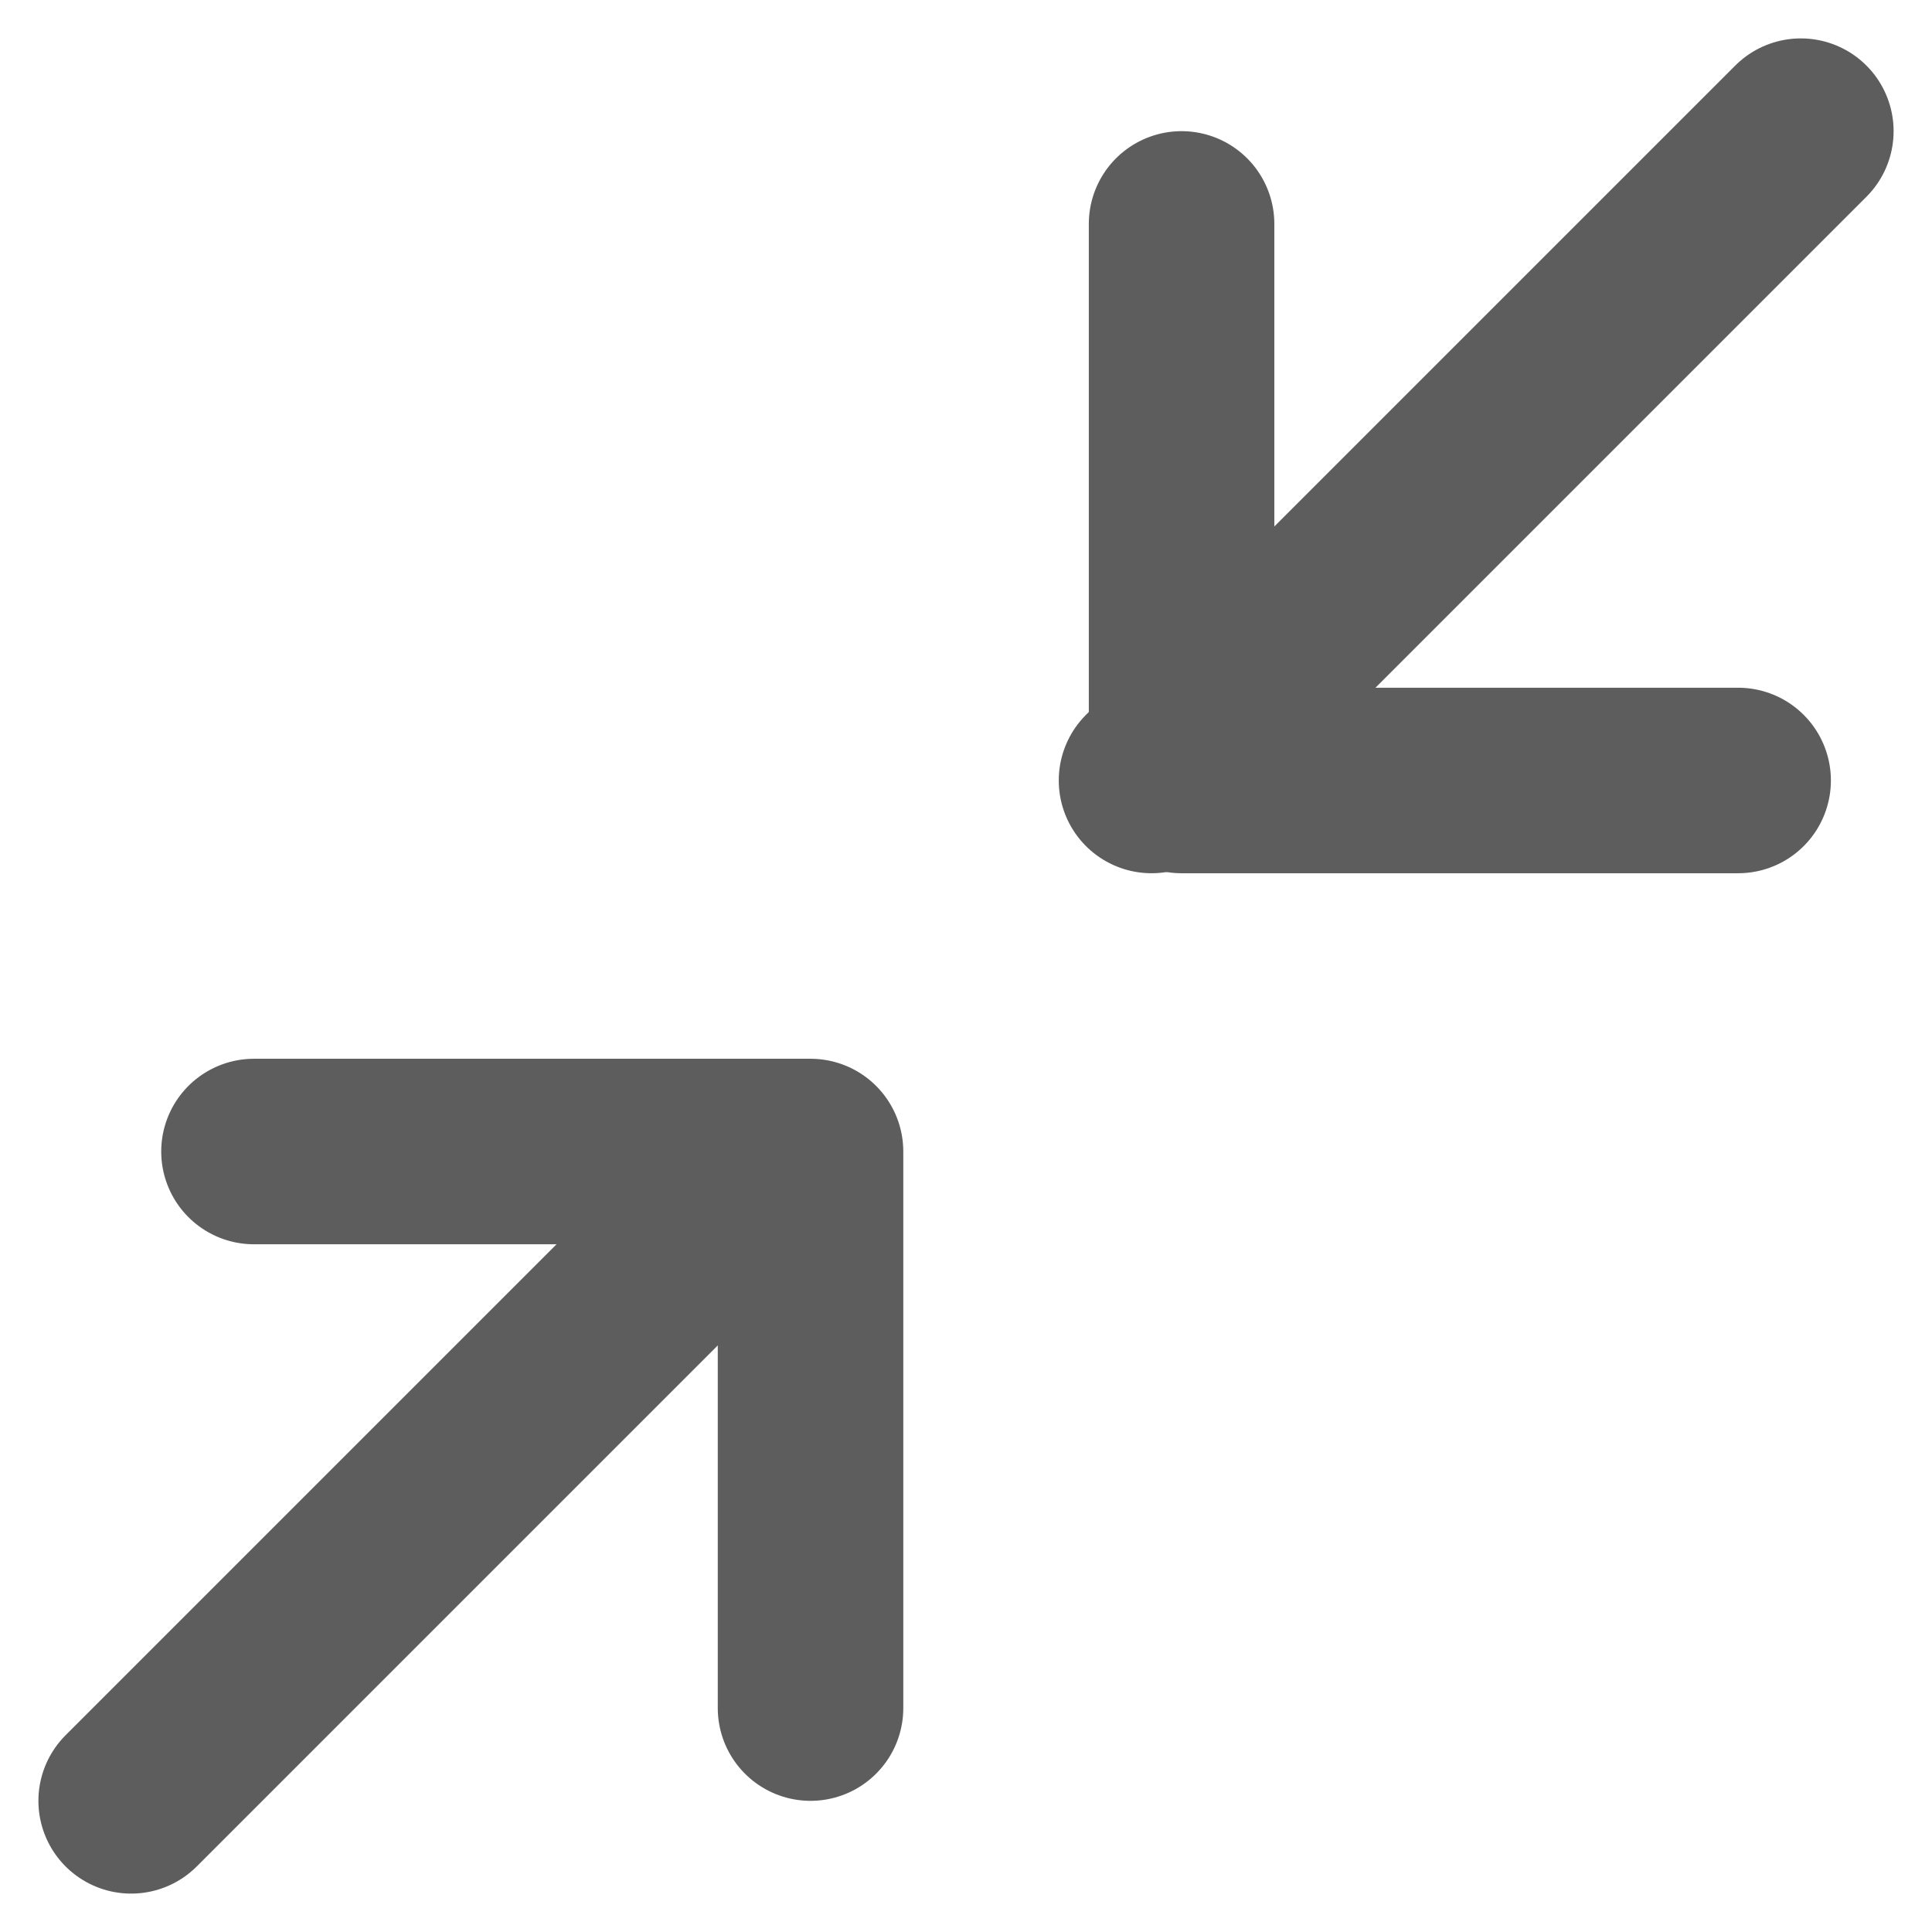 <svg xmlns="http://www.w3.org/2000/svg" width="20.828" height="20.828" viewBox="0 0 20.828 20.828">
  <g id="minimize-2" transform="translate(1.414 1.414)">
    <path id="Path_11611" data-name="Path 11611" d="M4,14h6v6" transform="translate(-2.676 -3)" fill="none" stroke="#5d5d5d" stroke-linecap="round" stroke-linejoin="round" stroke-width="2"/>
    <path id="Path_11612" data-name="Path 11612" d="M20,10H14V4" transform="translate(-2.676 -3)" fill="none" stroke="#5d5d5d" stroke-linecap="round" stroke-linejoin="round" stroke-width="2"/>
    <line id="Line_368" data-name="Line 368" y1="7" x2="7" transform="translate(11 0)" fill="none" stroke="#5d5d5d" stroke-linecap="round" stroke-linejoin="round" stroke-width="2"/>
    <line id="Line_369" data-name="Line 369" y1="7" x2="7" transform="translate(0 11)" fill="none" stroke="#5d5d5d" stroke-linecap="round" stroke-linejoin="round" stroke-width="2"/>
  </g>
</svg>
